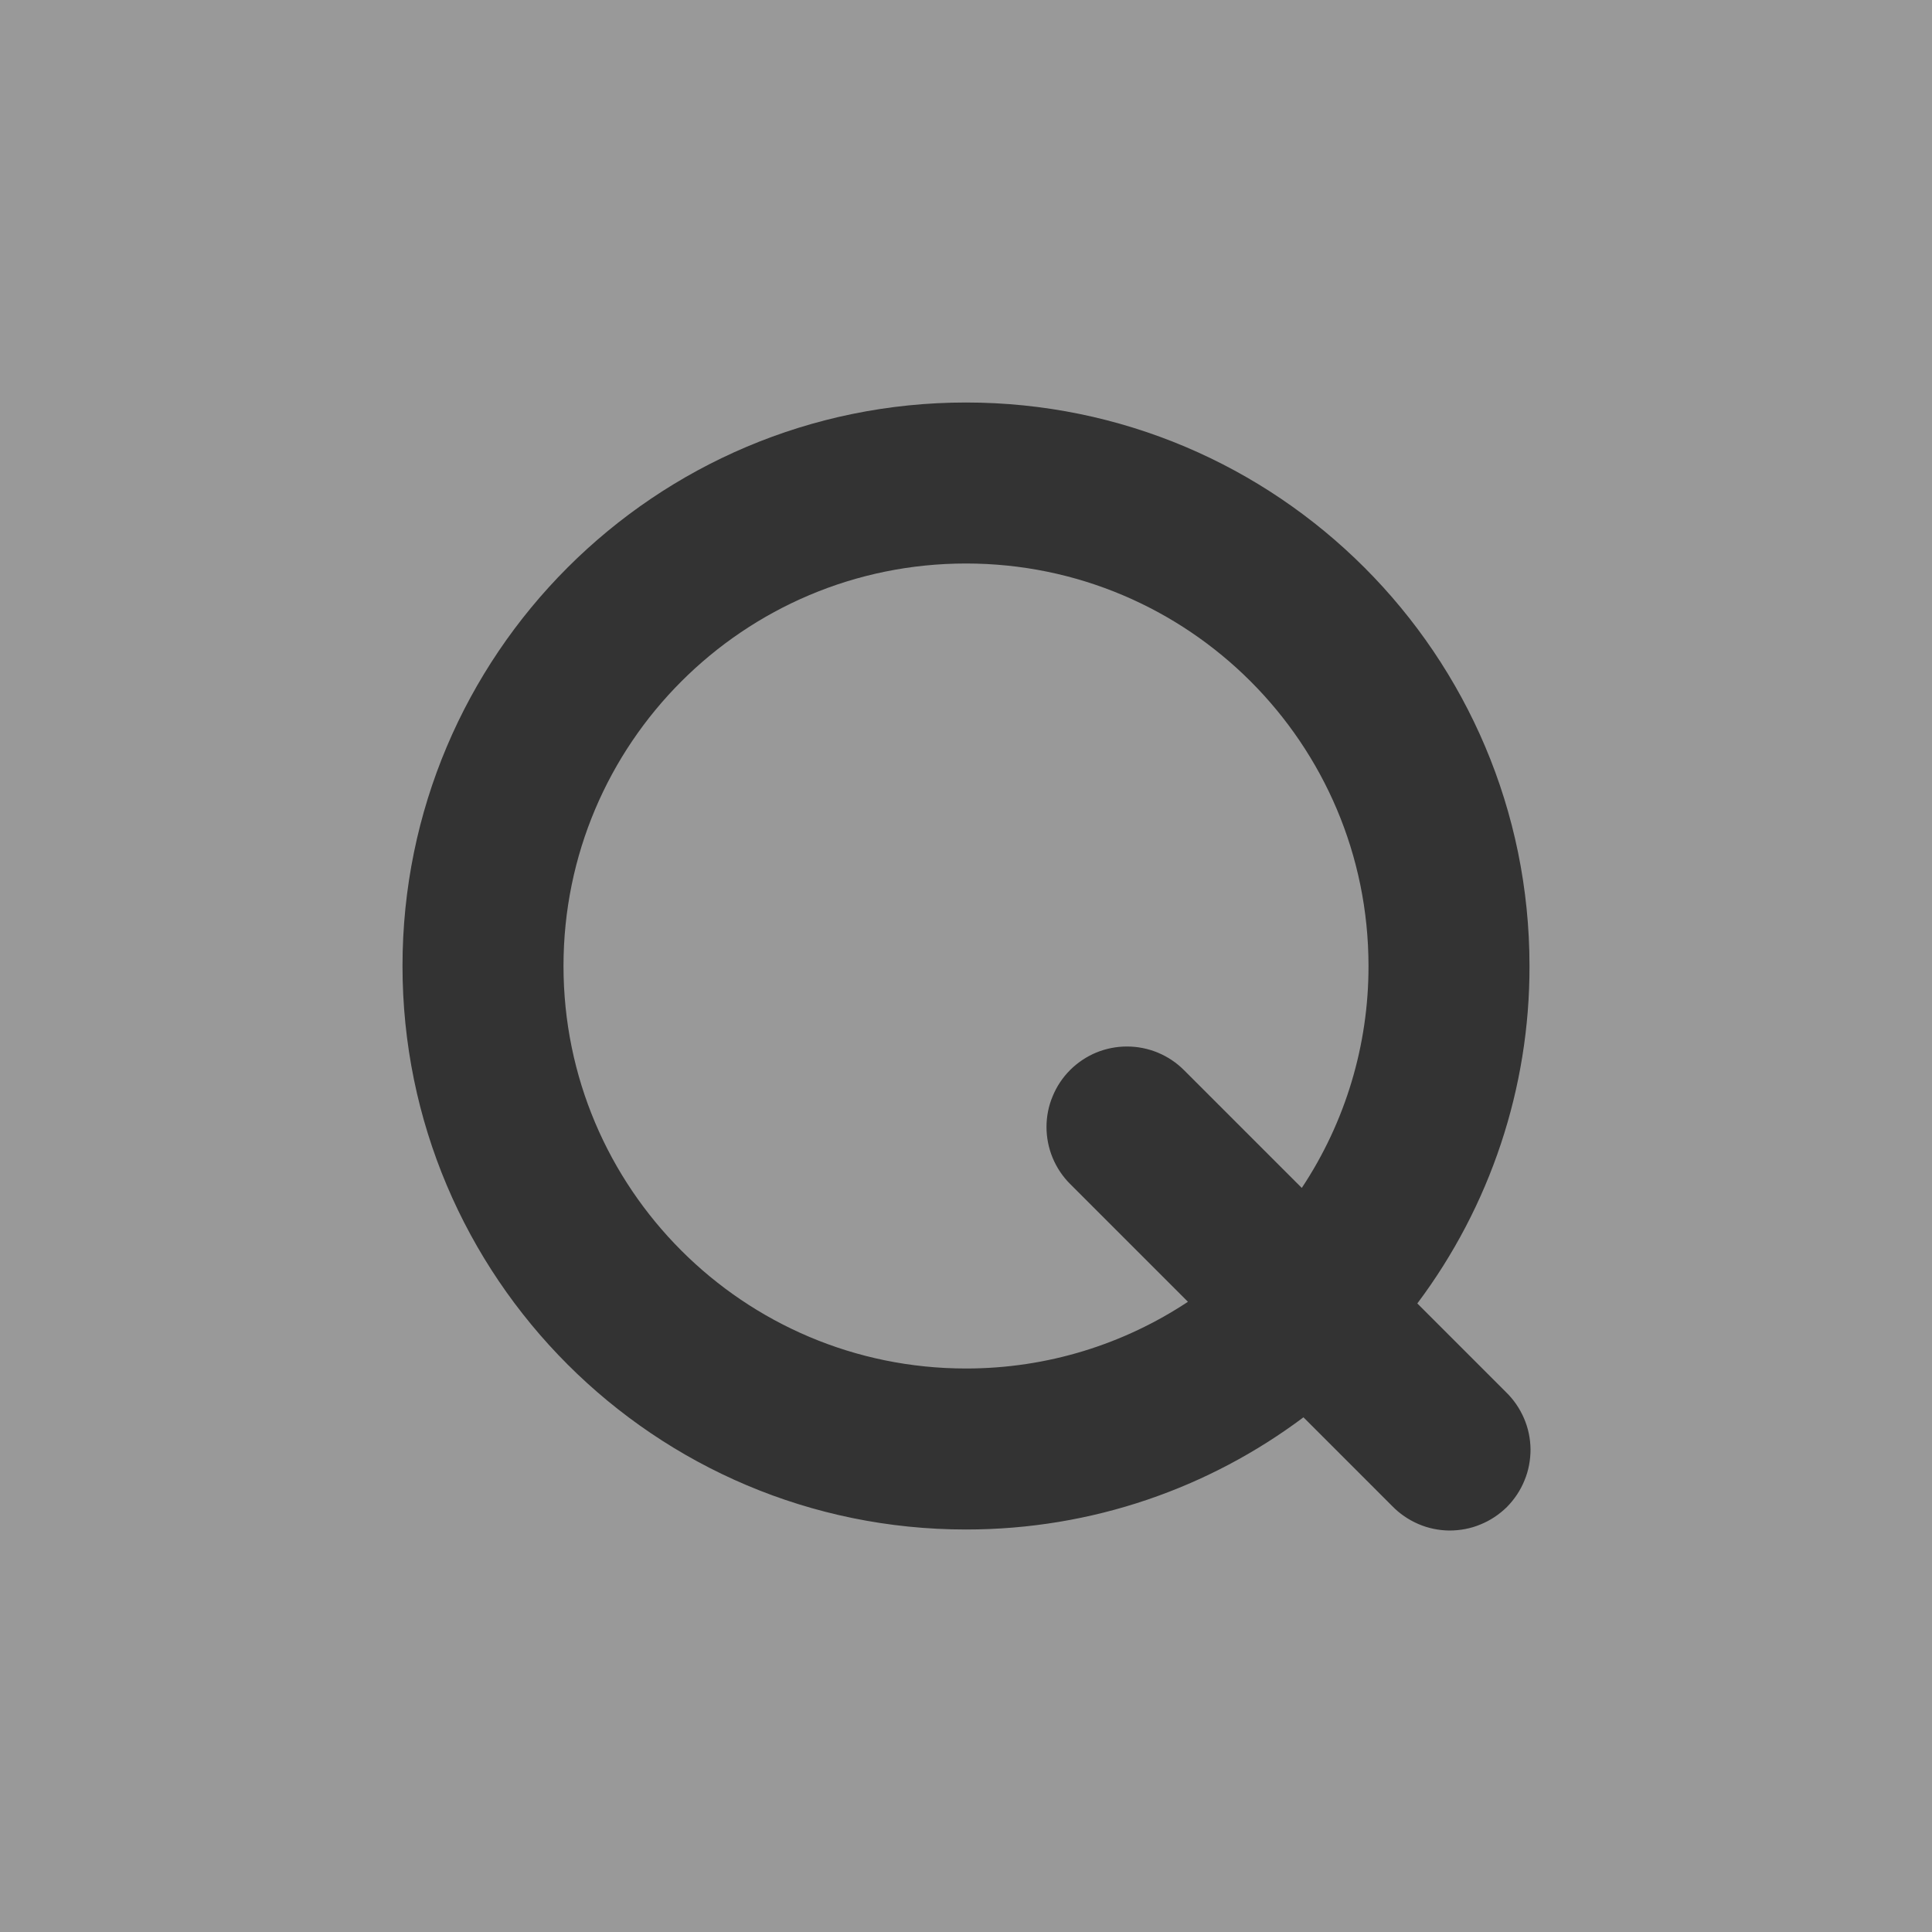 <svg width="15" height="15" viewBox="0 0 15 15" fill="none" xmlns="http://www.w3.org/2000/svg">
<rect x="0" y="0" width="15" height="15" fill="#333333" stroke="none"/>
<path d="M9.192 8.308L10.107 9.223C10.446 8.712 10.626 8.113 10.625 7.5C10.625 5.774 9.226 4.375 7.5 4.375C5.774 4.375 4.375 5.774 4.375 7.5C4.375 9.226 5.774 10.625 7.5 10.625C8.137 10.625 8.729 10.434 9.223 10.107L8.308 9.192C8.191 9.075 8.125 8.916 8.125 8.75C8.125 8.668 8.141 8.586 8.173 8.511C8.204 8.435 8.25 8.366 8.308 8.308C8.366 8.25 8.435 8.204 8.511 8.172C8.587 8.141 8.668 8.125 8.75 8.125C8.916 8.125 9.075 8.191 9.192 8.308H9.192Z" fill="white" fill-opacity="0.5"/>
<path fill-rule="evenodd" clip-rule="evenodd" d="M15 0H0V15H15V0ZM7.5 3.125C5.084 3.125 3.125 5.084 3.125 7.5C3.125 9.916 5.084 11.875 7.5 11.875C8.483 11.875 9.39 11.551 10.12 11.004L10.808 11.692C10.866 11.752 10.935 11.799 11.011 11.832C11.087 11.865 11.169 11.882 11.252 11.883C11.335 11.883 11.418 11.868 11.494 11.836C11.571 11.805 11.641 11.758 11.7 11.7C11.758 11.641 11.805 11.571 11.836 11.494C11.868 11.418 11.883 11.335 11.883 11.252C11.882 11.169 11.865 11.087 11.832 11.011C11.799 10.935 11.752 10.866 11.692 10.808L11.004 10.12C11.571 9.364 11.877 8.445 11.875 7.5C11.875 5.084 9.916 3.125 7.5 3.125Z" fill="white" fill-opacity="0.5"/>
</svg>
